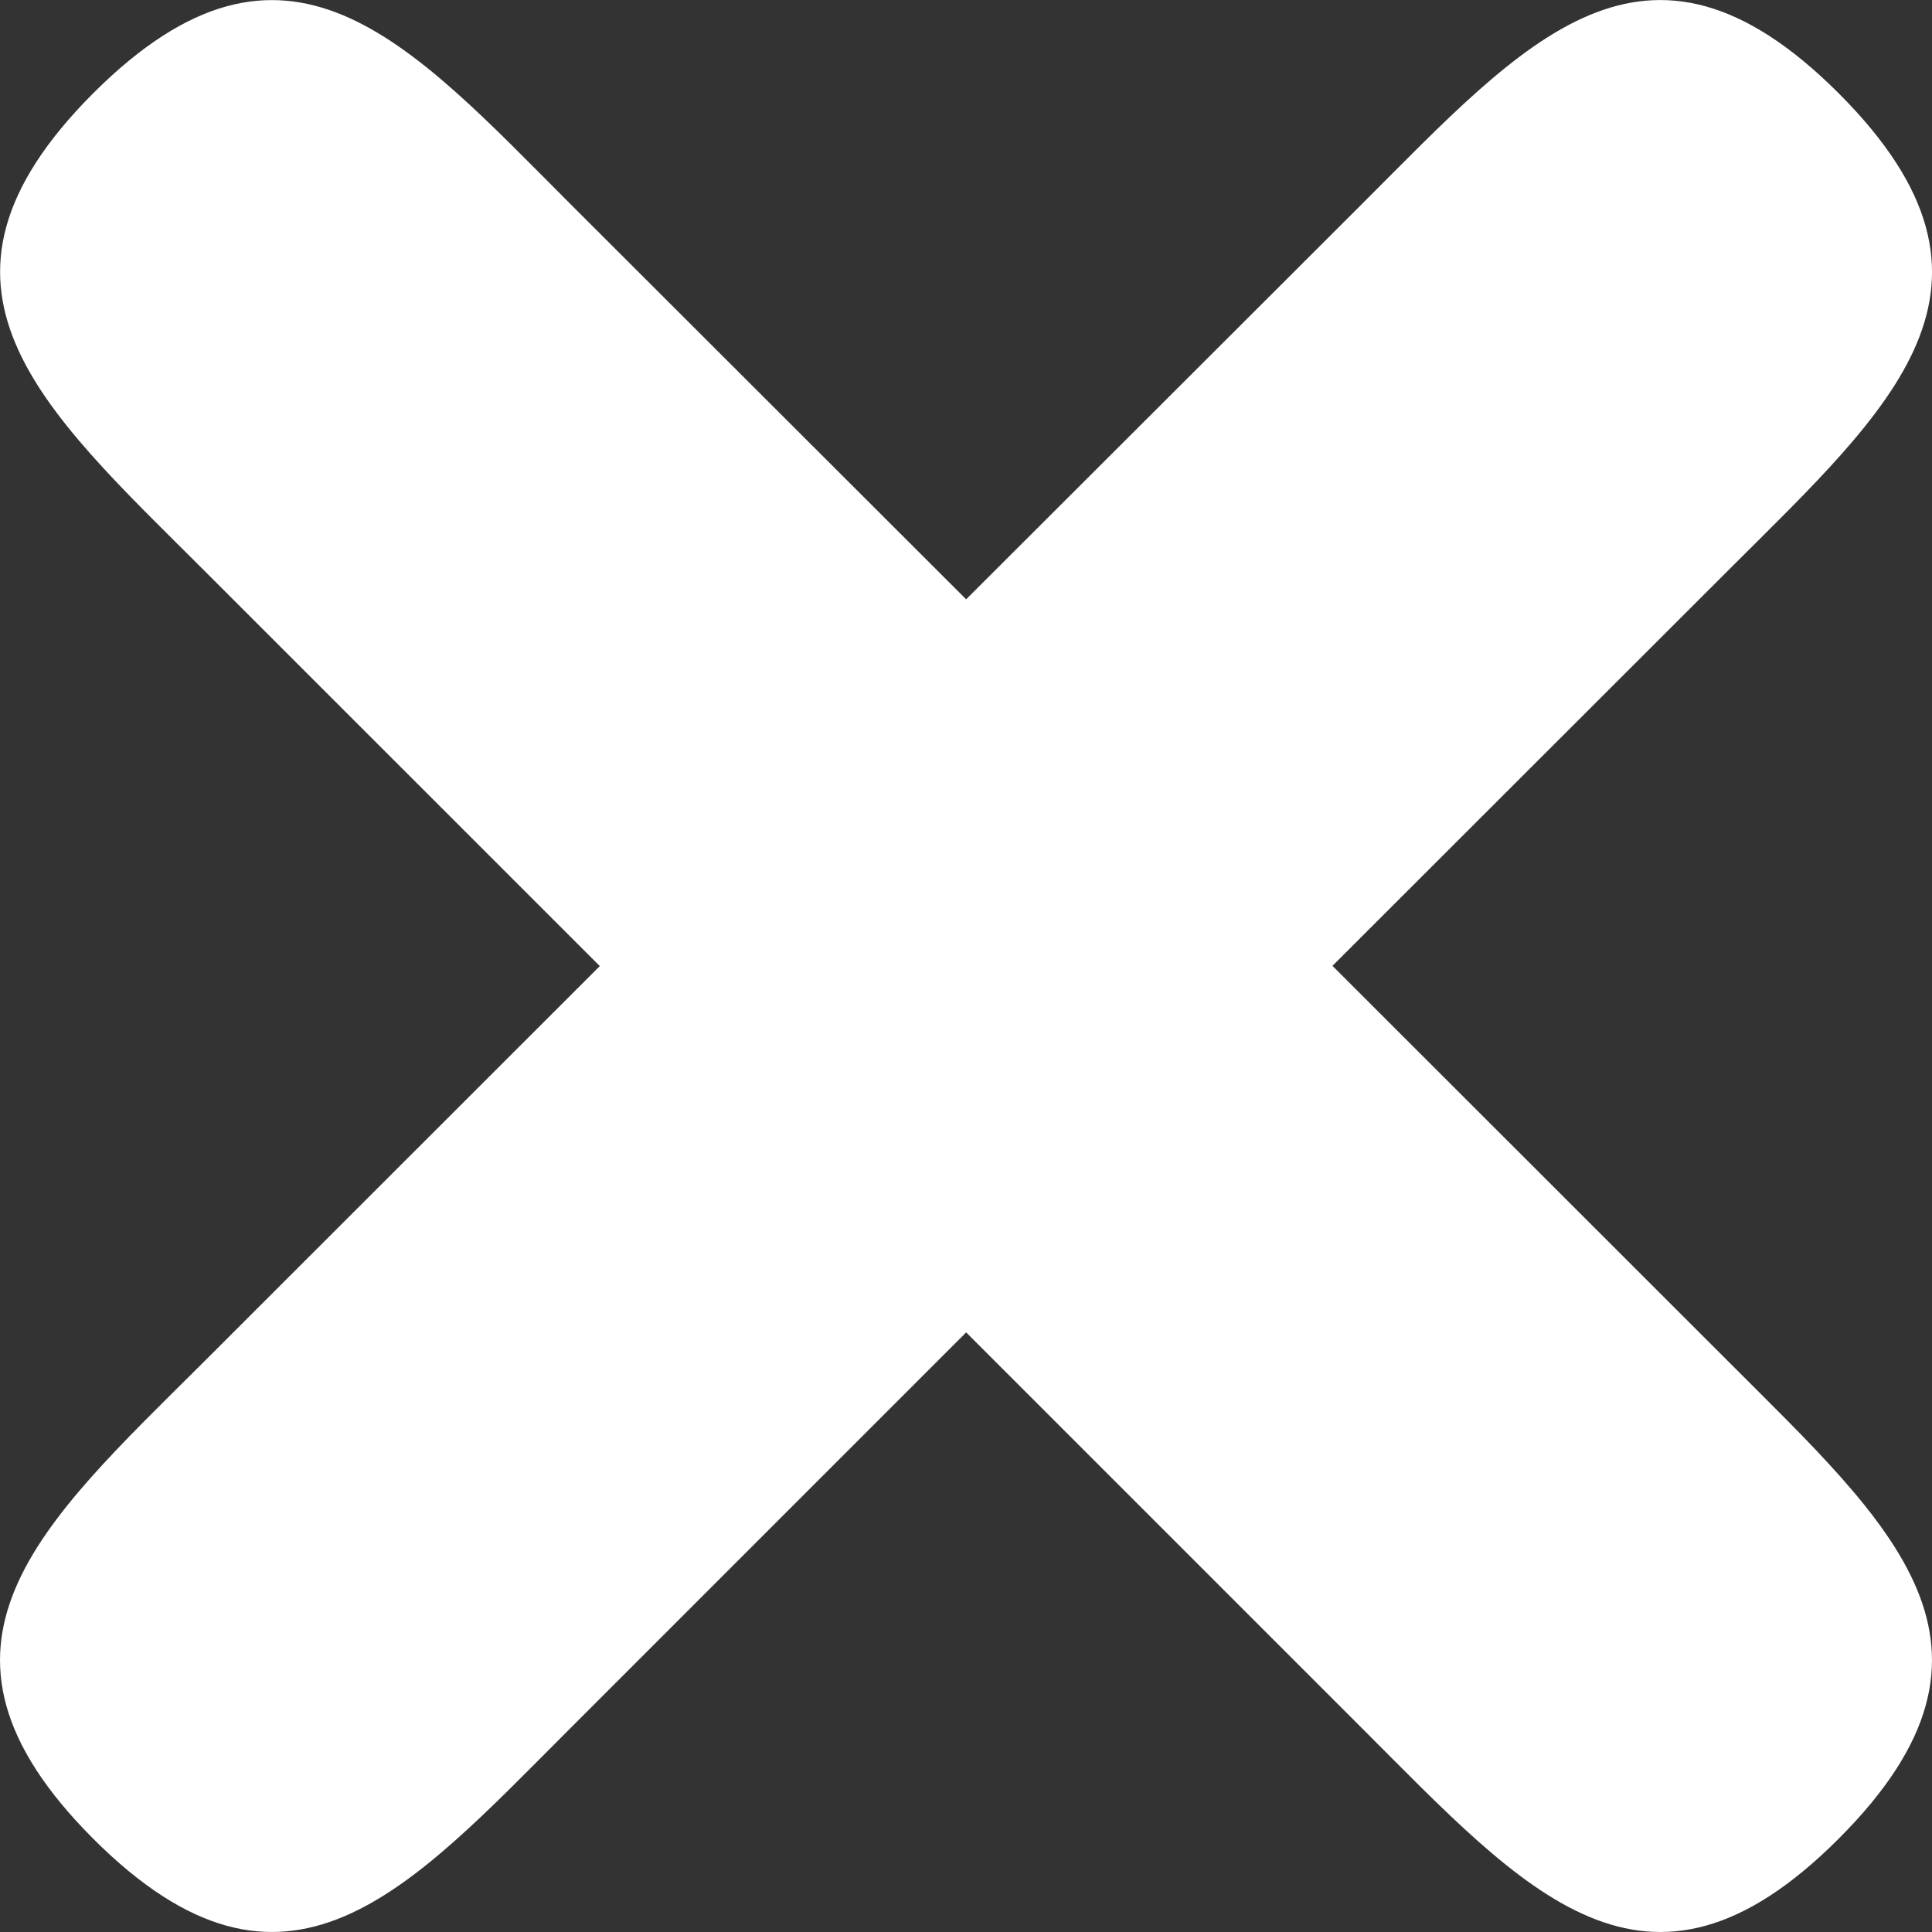 <?xml version="1.0" encoding="utf-8"?>
<!-- Generator: Adobe Illustrator 16.0.0, SVG Export Plug-In . SVG Version: 6.00 Build 0)  -->
<!DOCTYPE svg PUBLIC "-//W3C//DTD SVG 1.1//EN" "http://www.w3.org/Graphics/SVG/1.1/DTD/svg11.dtd">
<svg version="1.1" id="Capa_1" xmlns="http://www.w3.org/2000/svg" xmlns:xlink="http://www.w3.org/1999/xlink" x="0px" y="0px"
	 width="50px" height="50px" viewBox="0 0 50 50" enable-background="new 0 0 50 50" xml:space="preserve">
<rect x="0" y="0" width="50" height="50" fill="#333333" stroke="none"/>
<title>1048</title>
<g>
	<path fill="#FFFFFF" d="M35.264,44.742l-10.26-10.26l-10.259,10.26c-4.187,4.188-7.337,7.834-12.332,2.845
		c-4.983-4.99-1.355-8.138,2.851-12.331l10.259-10.254L5.263,14.744C1.069,10.555-2.571,7.407,2.413,2.412
		c4.995-4.983,8.145-1.343,12.332,2.851l10.259,10.247l10.26-10.247c4.193-4.188,7.325-7.84,12.319-2.851
		c4.994,4.995,1.354,8.144-2.84,12.332L34.484,24.996l10.259,10.253c4.19,4.2,7.834,7.348,2.84,12.338
		C42.601,52.576,39.457,48.931,35.264,44.742L35.264,44.742z"/>
</g>
</svg>
